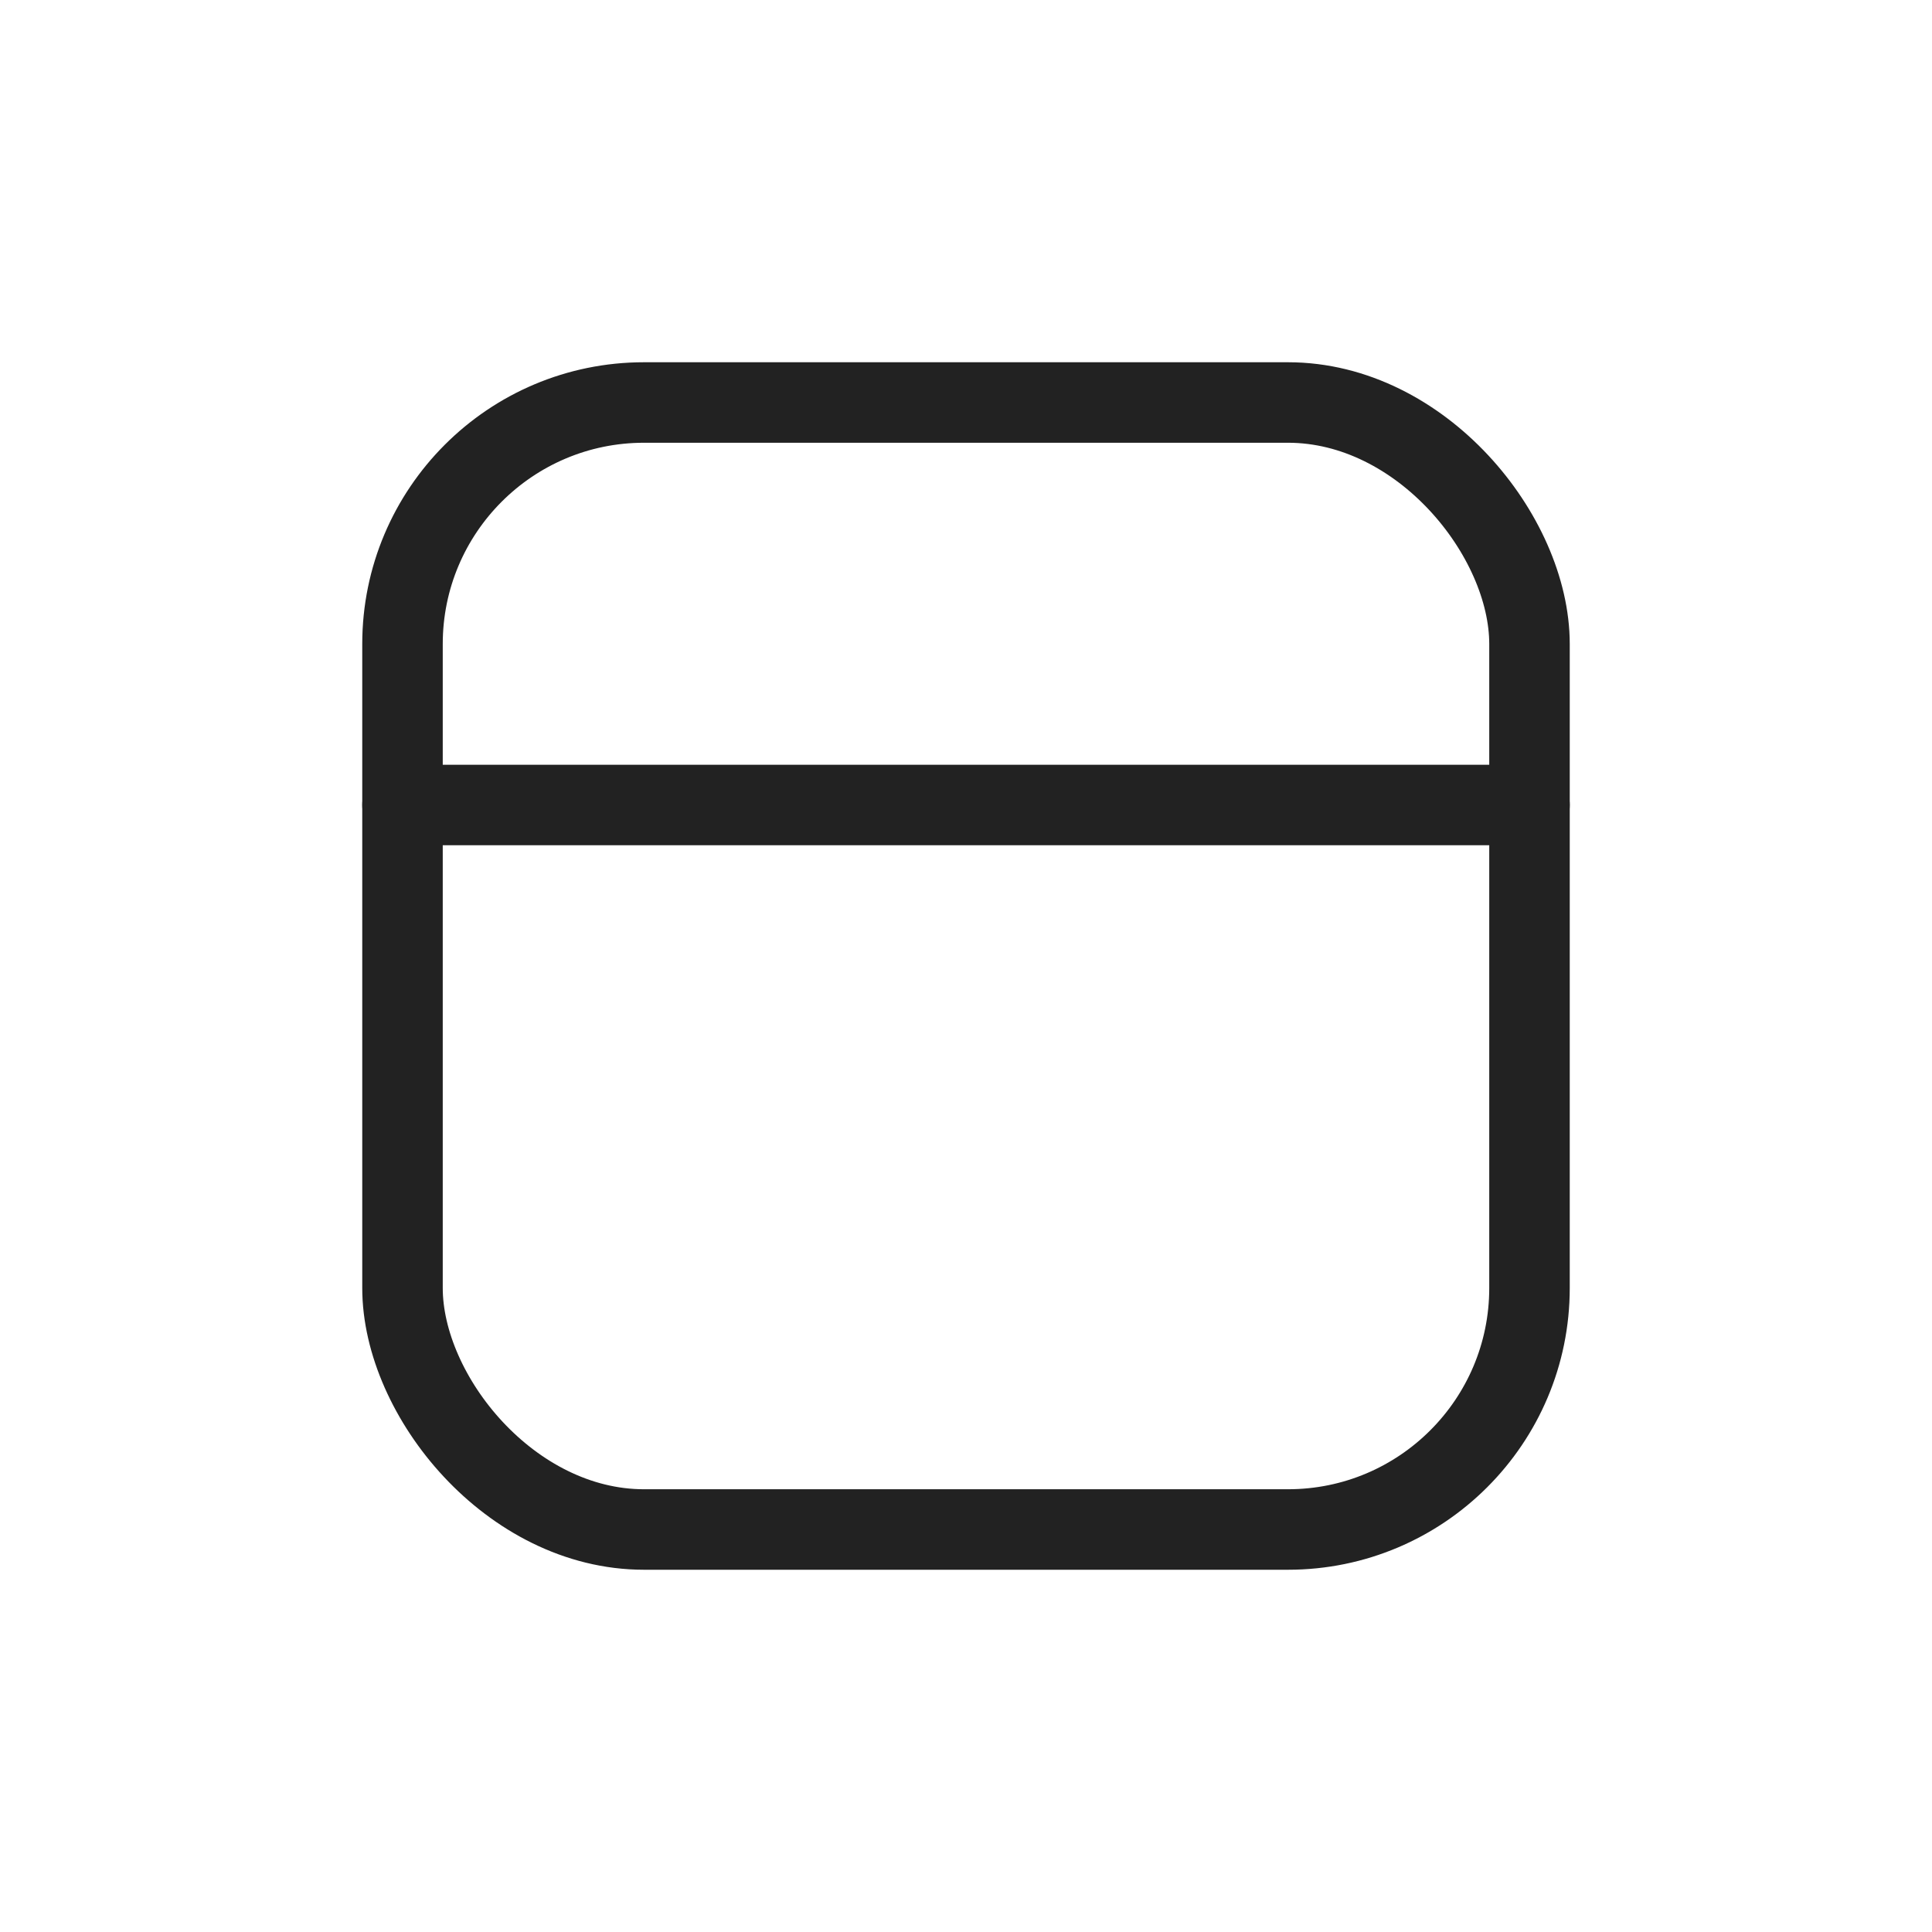 <svg width="48" height="48" viewBox="0 0 24 24" fill="none" xmlns="http://www.w3.org/2000/svg">
<rect x="5" y="5" width="14" height="14" rx="3" stroke="#222222"/>
<path d="M5 10L19 10" stroke="#222222" stroke-linecap="round"/>
</svg>
